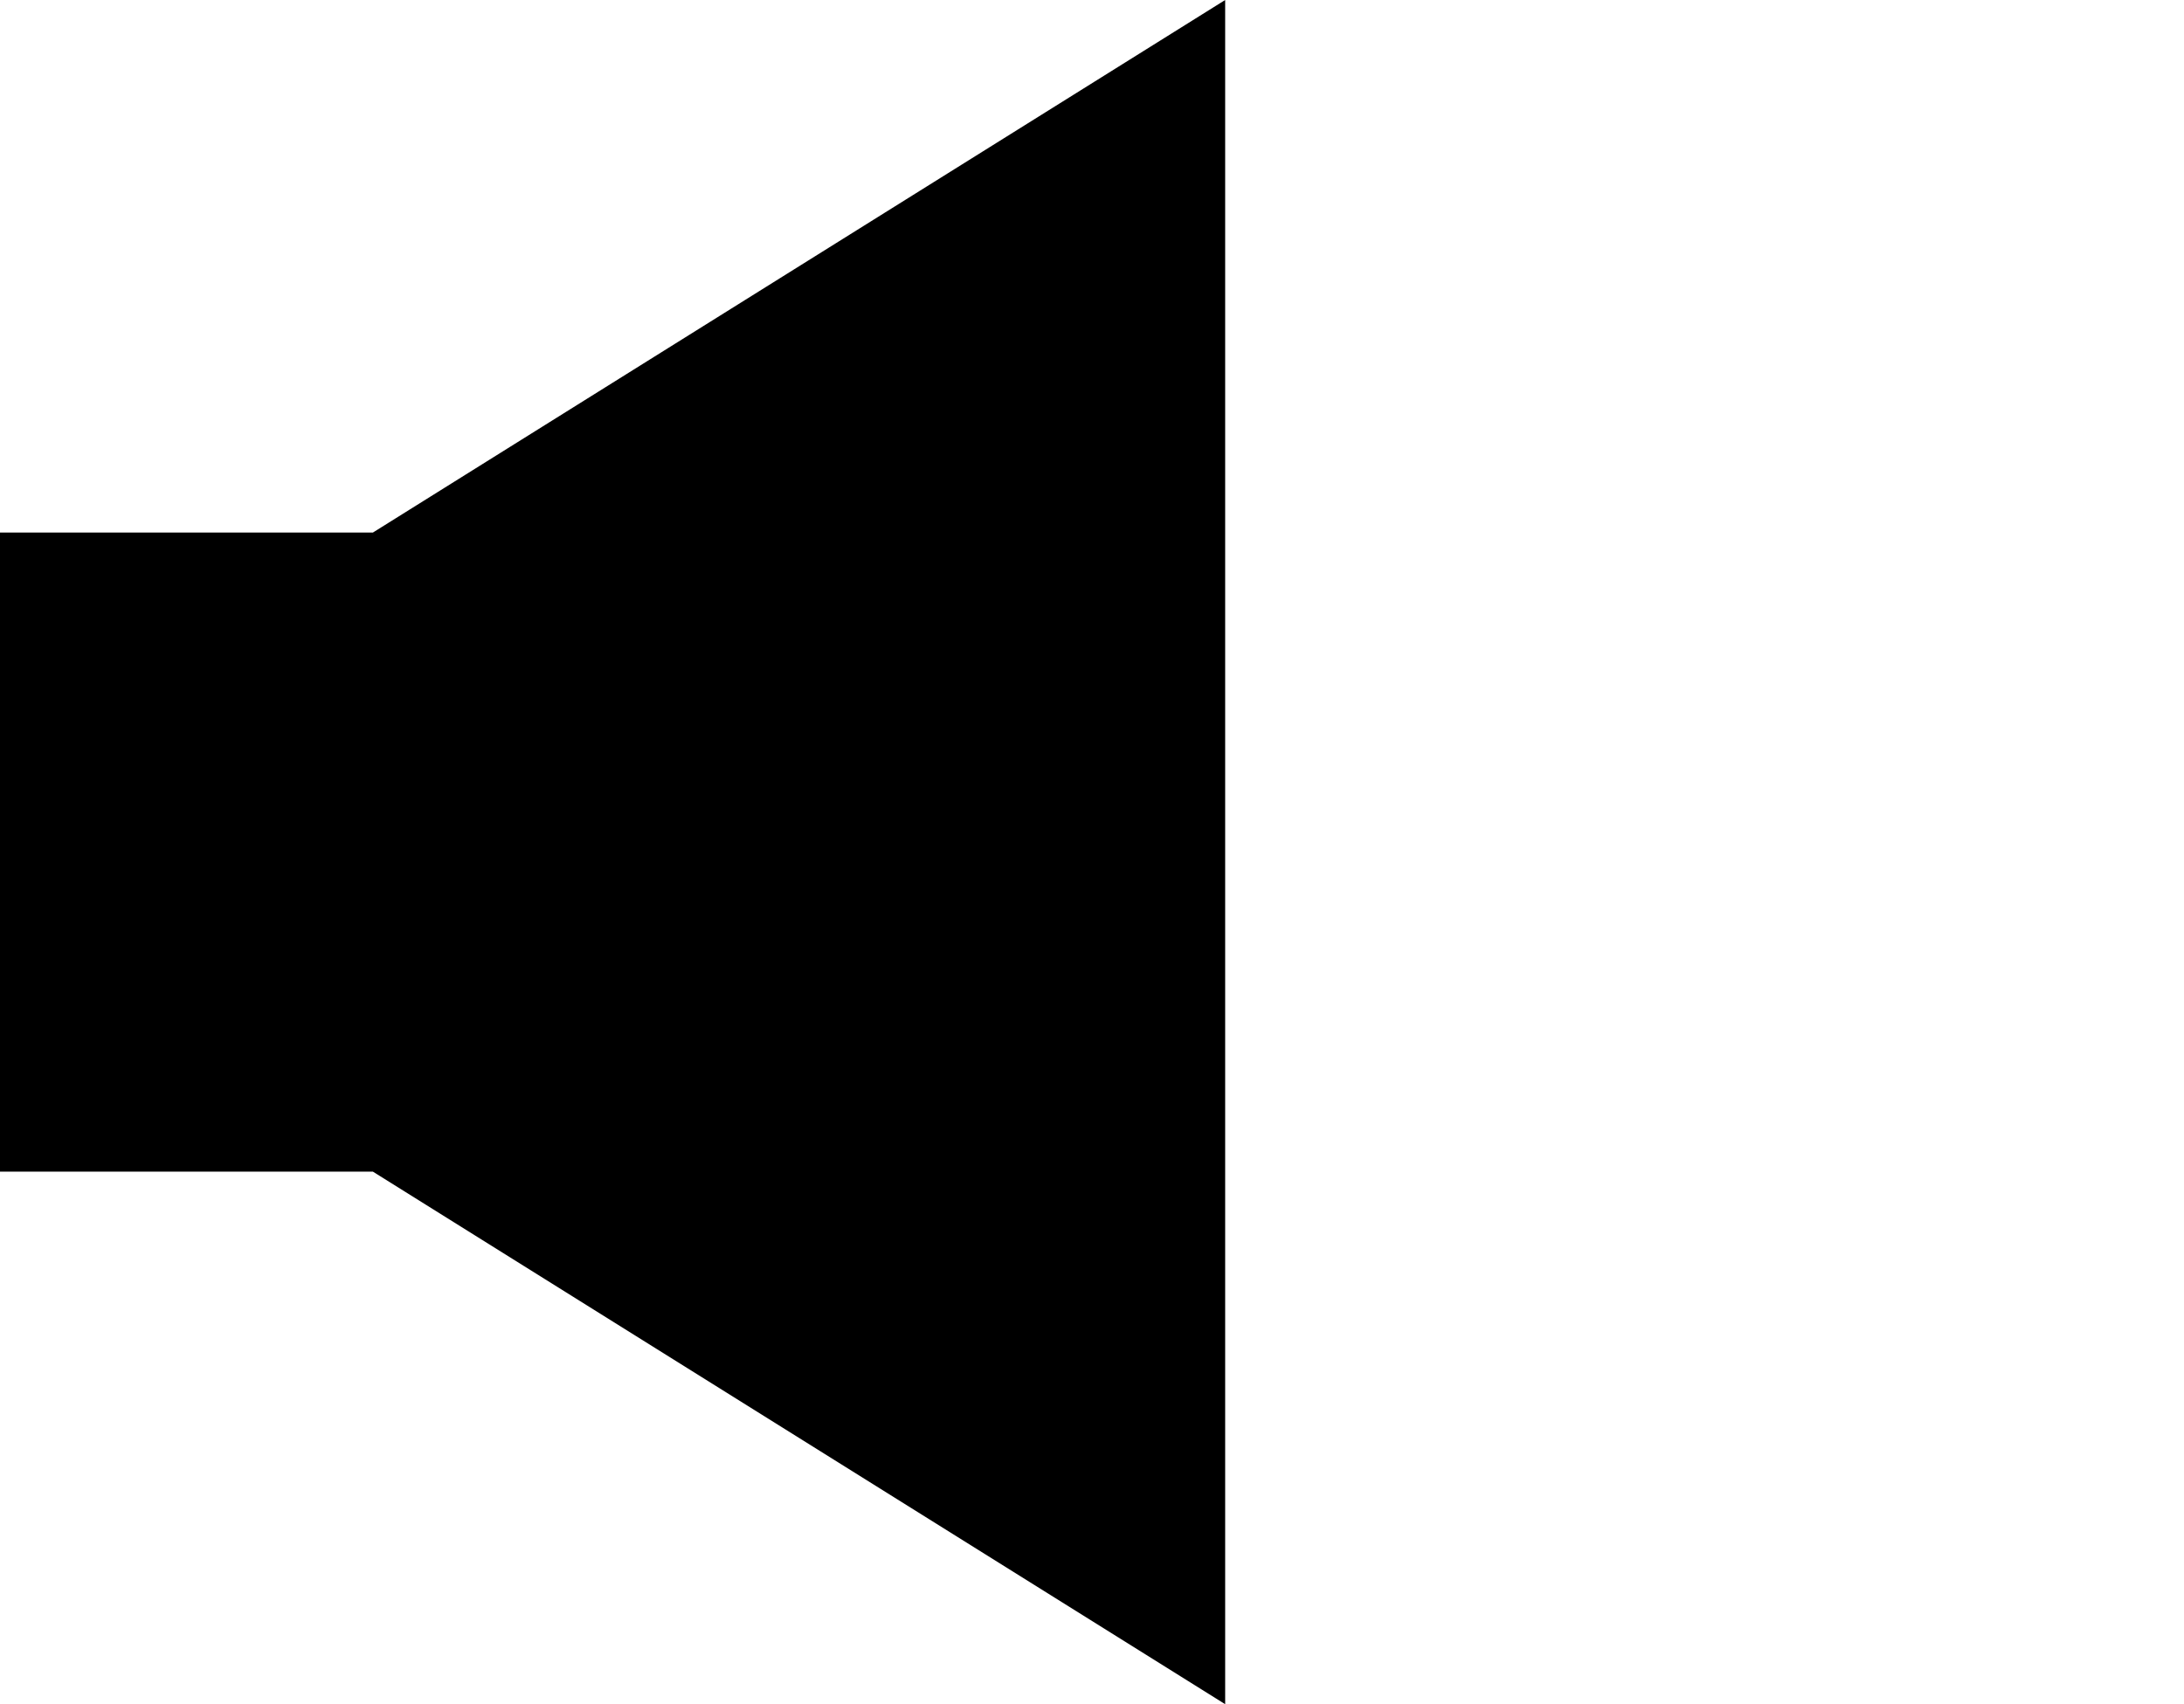 <svg id="Layer_1" data-name="Layer 1" xmlns="http://www.w3.org/2000/svg" viewBox="0 0 41 32">
<polygon points="23 0 7 10 0 10 0 22 7 22 23 32 23 0" stroke="none" />
<path d="M27,20.91a4.91,4.91,0,0,0,0-9.82" fill="none" vector-effect="non-scaling-stroke"/>
<path d="M27,28.5a12.5,12.5,0,0,0,0-25" fill="none" vector-effect="non-scaling-stroke"/>
</svg>
